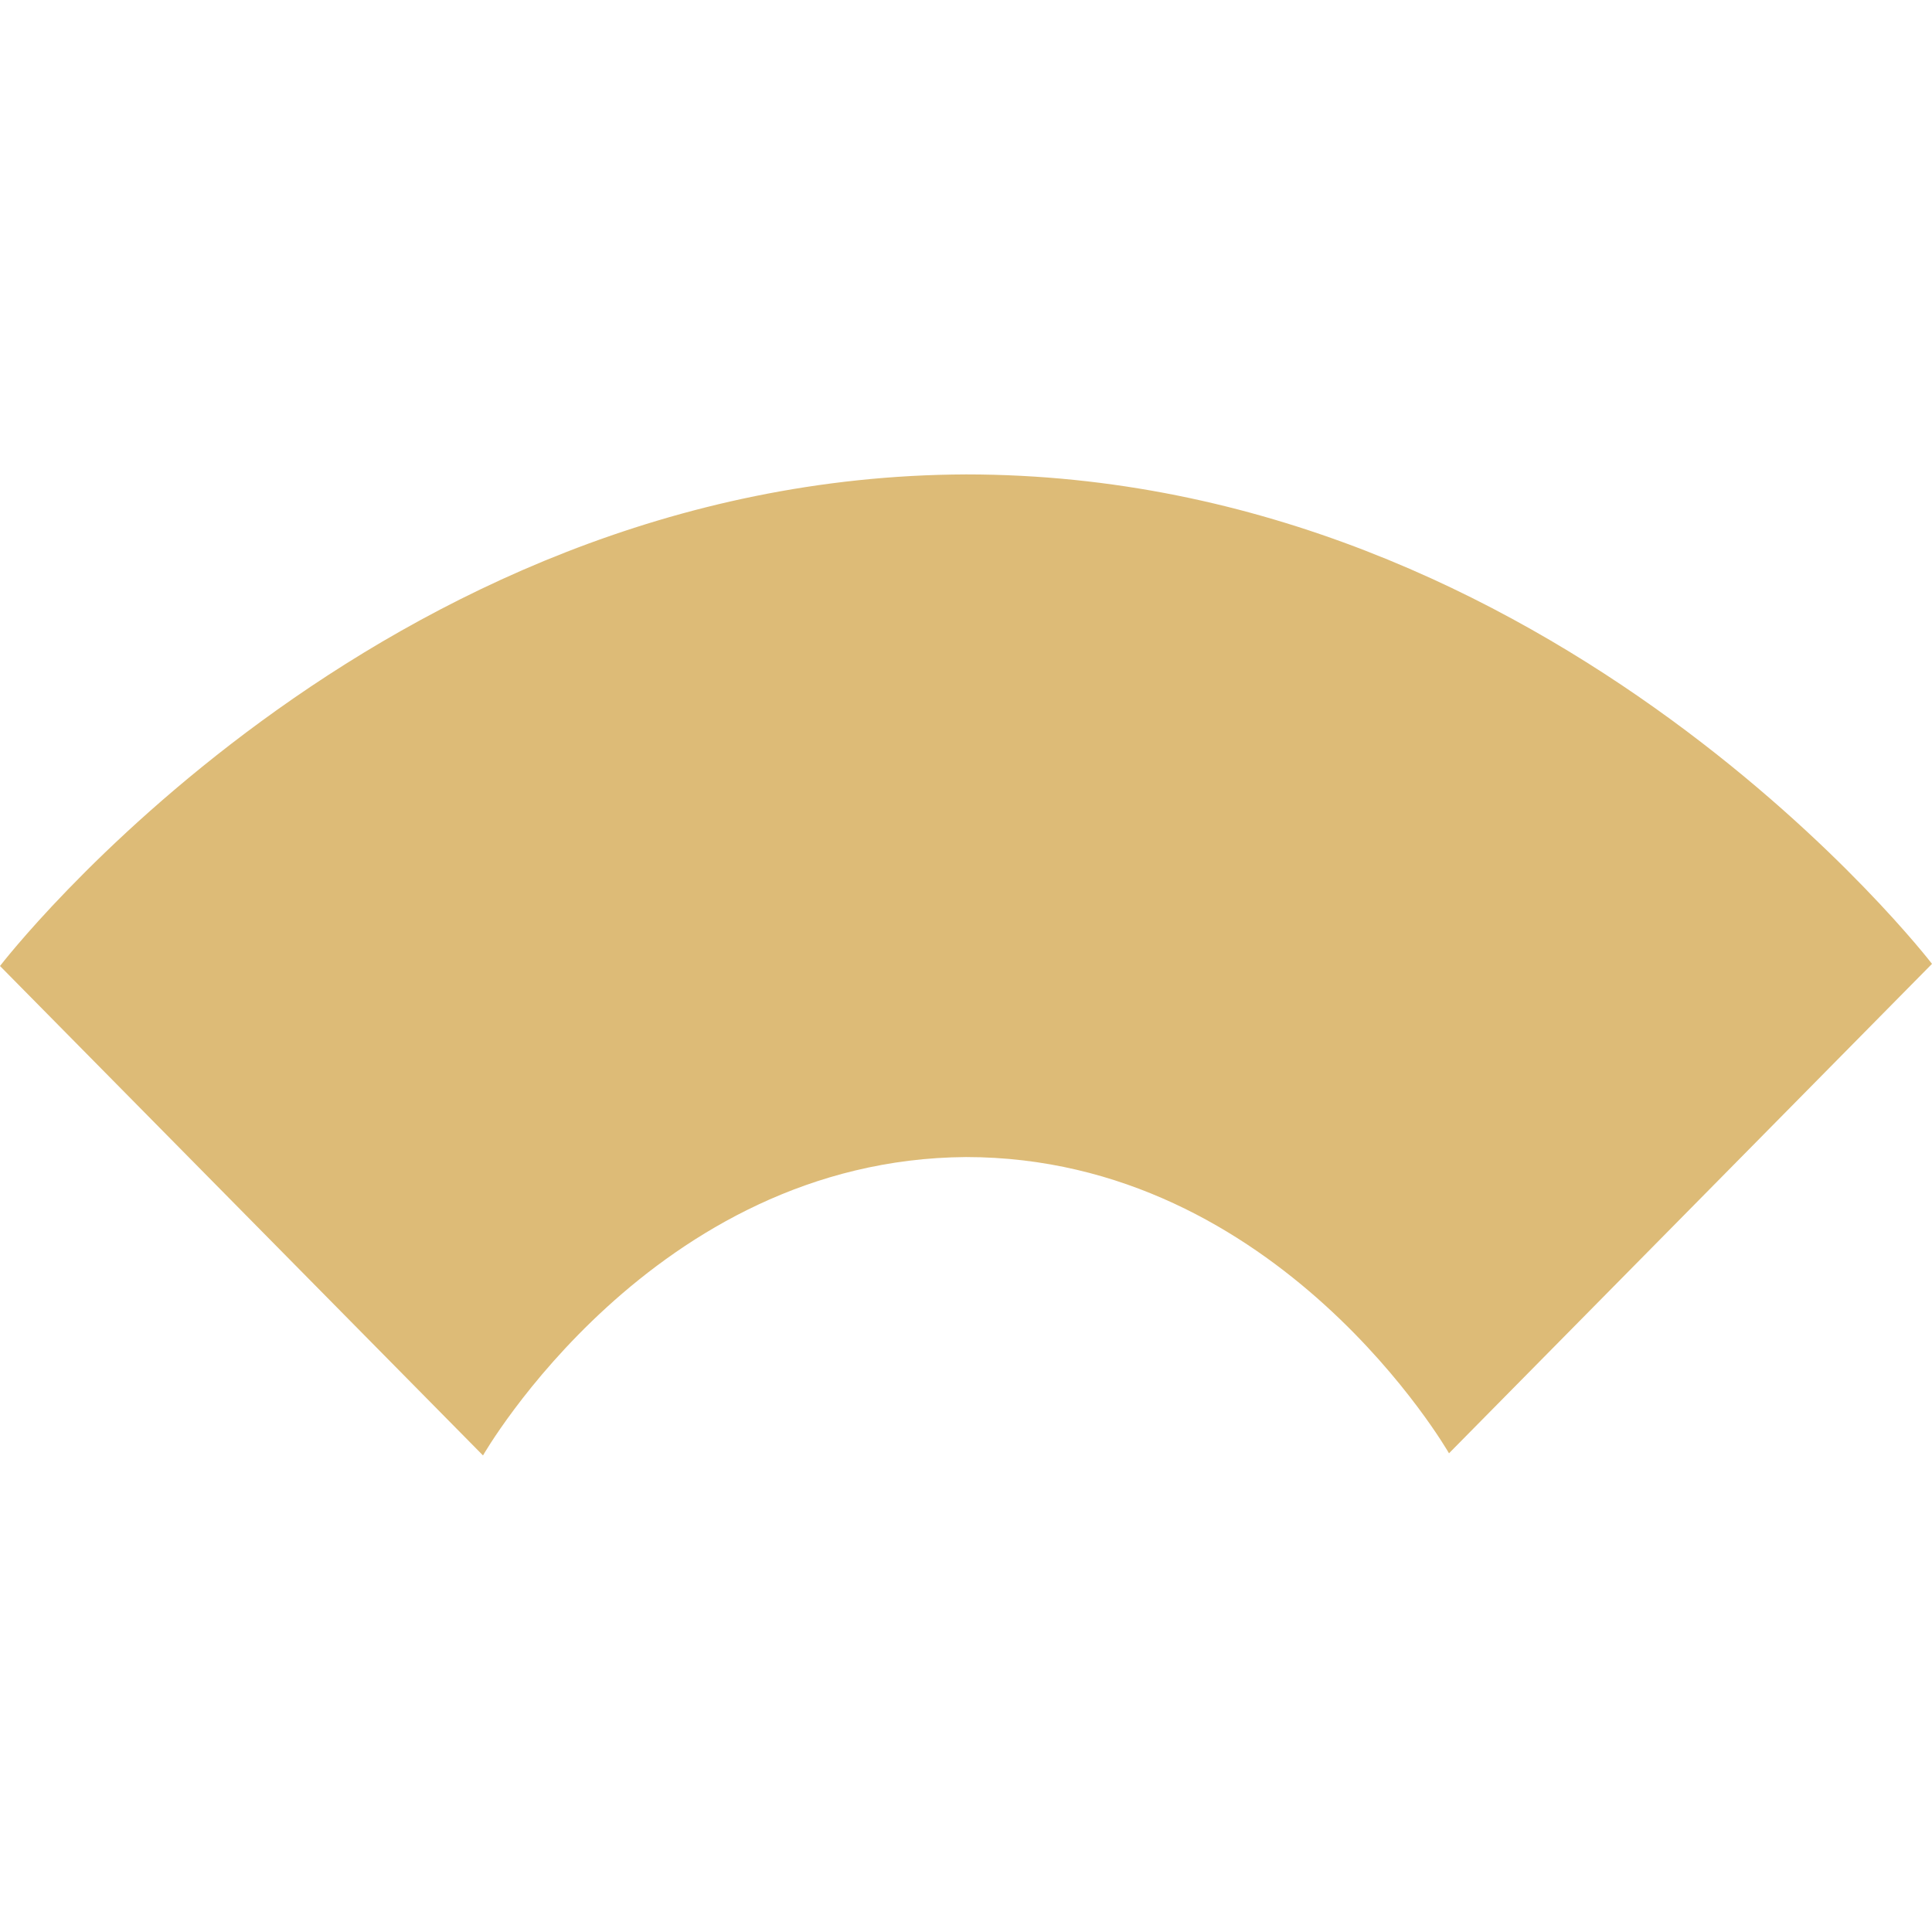 <?xml version="1.0"?>
<svg xmlns="http://www.w3.org/2000/svg"
     viewBox="0 0 900 900"
     version="1.2"
     baseProfile="tiny-ps">
  <title>gunjo.org</title>
  <path fill="#db7"
        d="M 0,450
           C 0,450 225,678 225,678
             225,678 304,540 450,539
             596,539 675,677 675,677
             675,677 900,449 900,449
             900,449 725,221 450,221
             175,222 0,450 0,450 Z" />
</svg>
